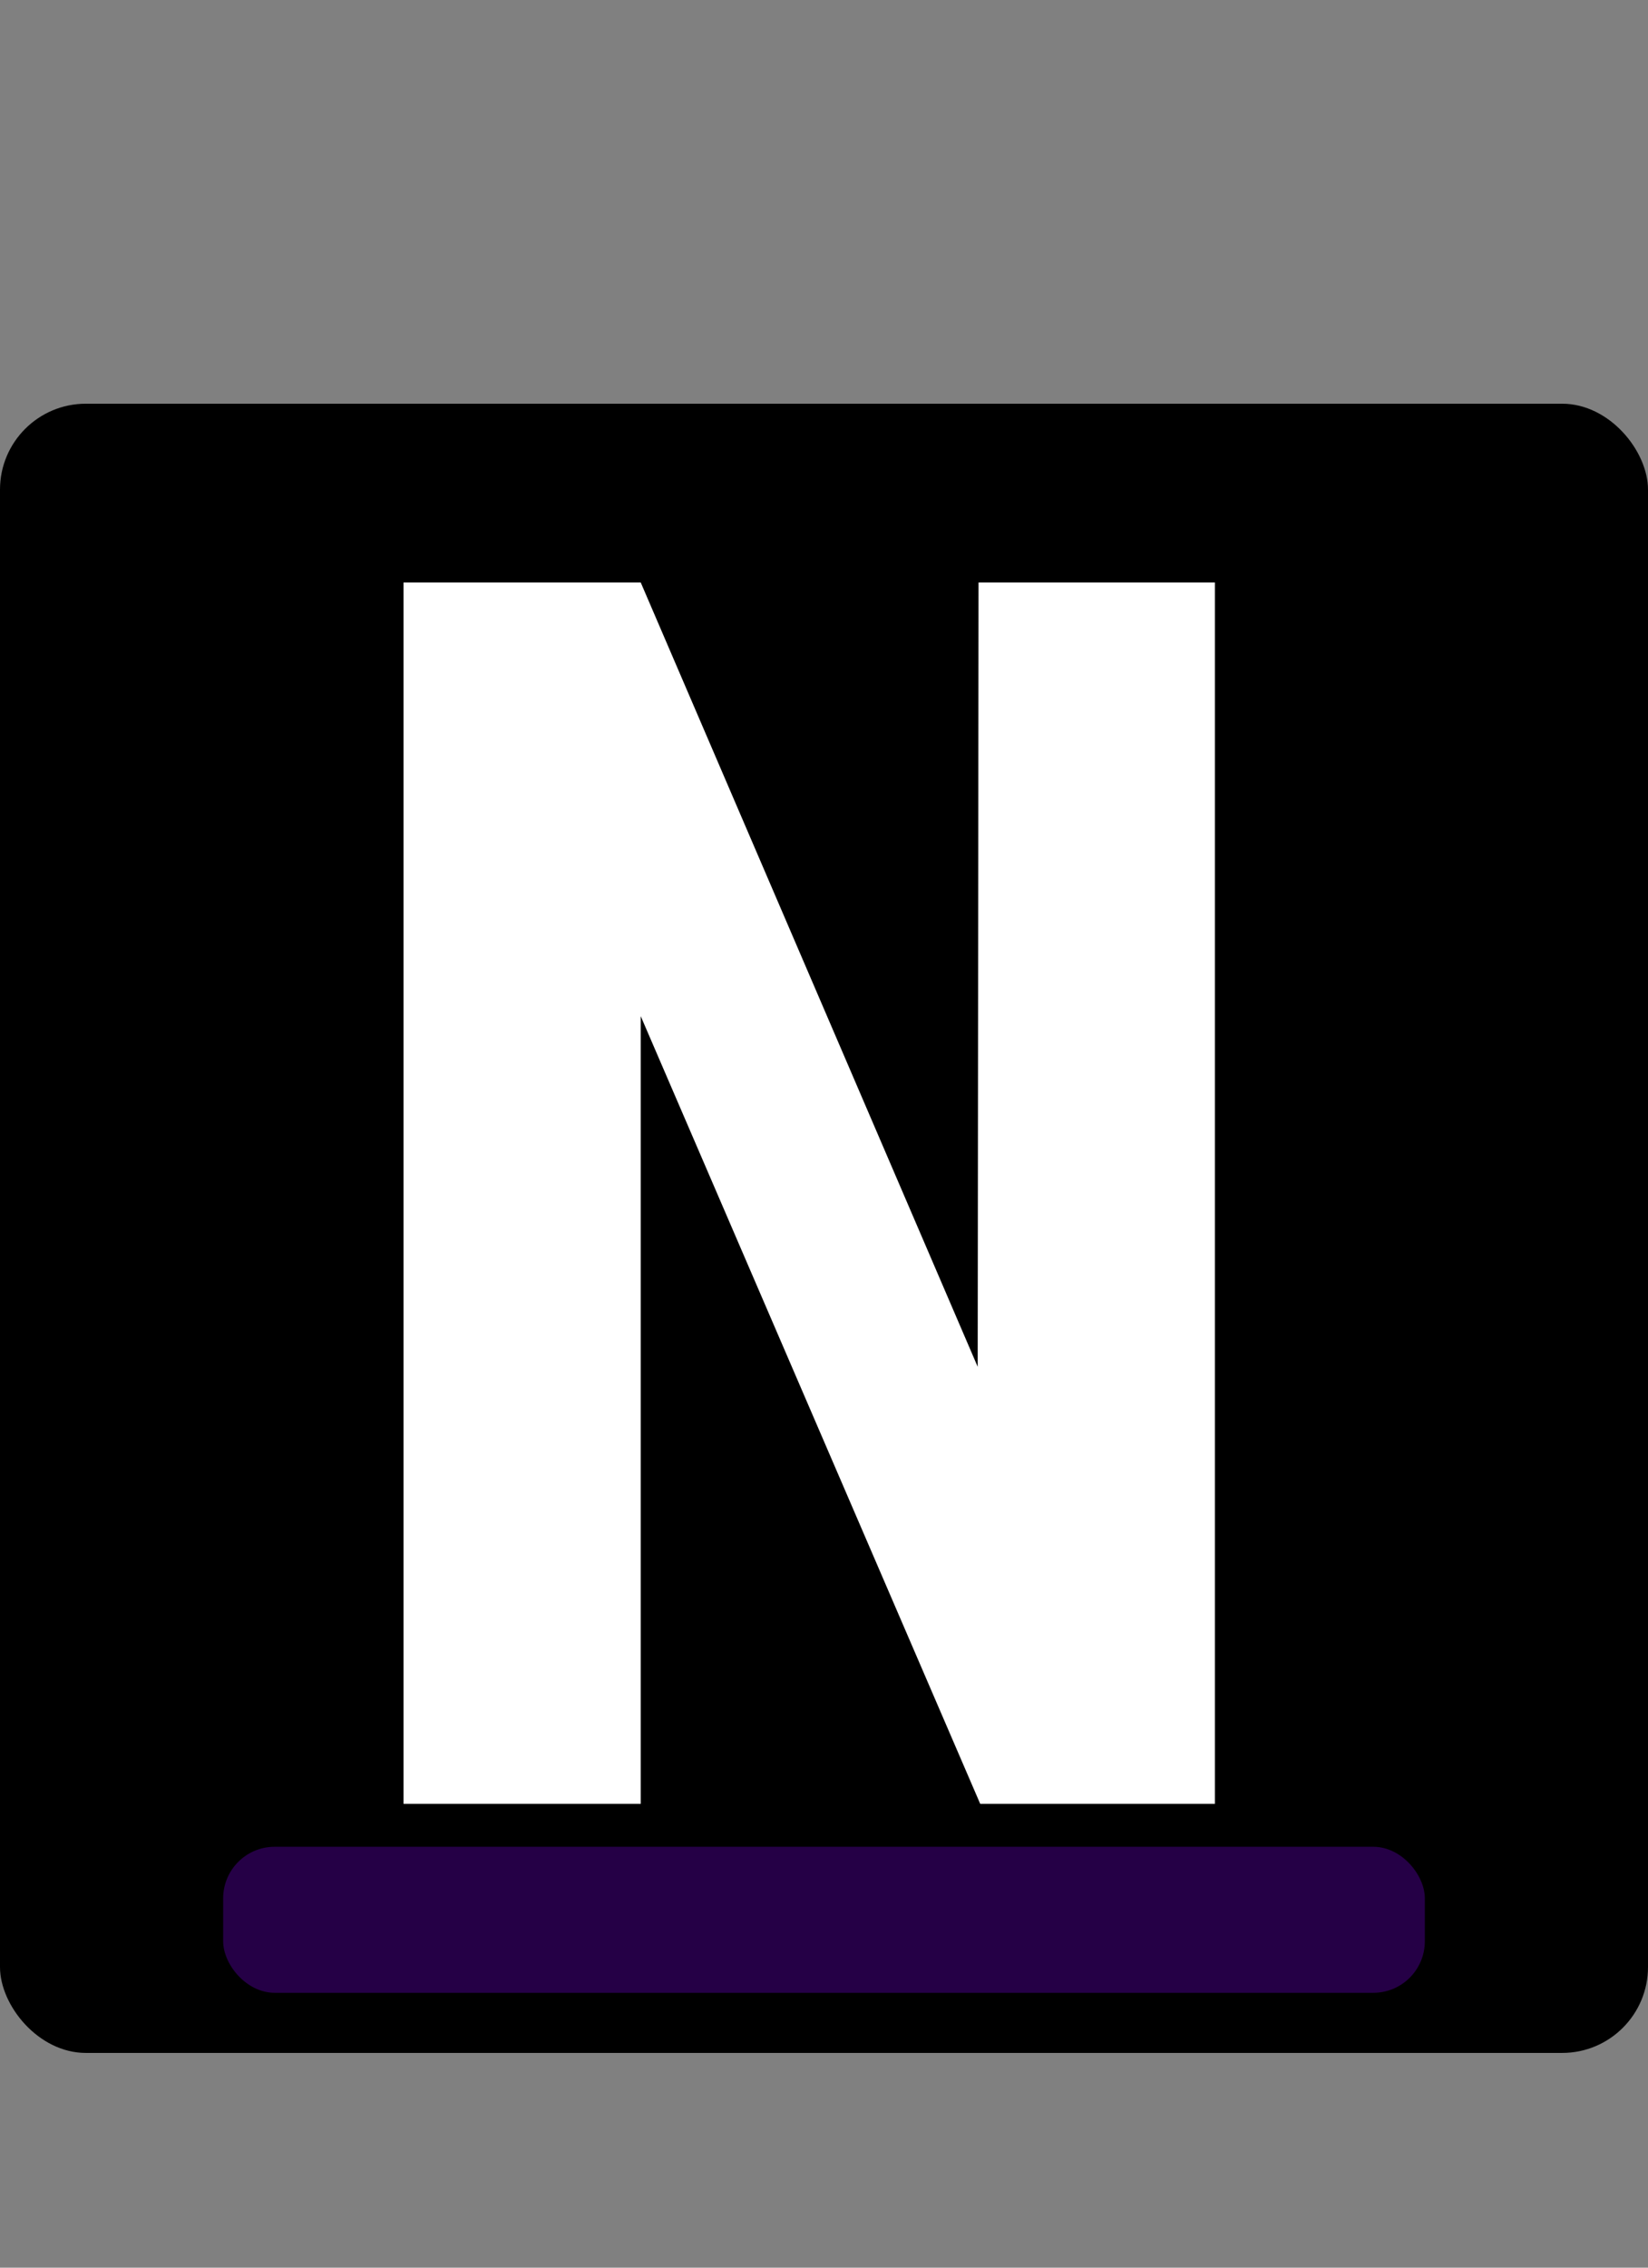 <svg width="192" height="264" viewBox="0 0 192 264" fill="none" xmlns="http://www.w3.org/2000/svg">
<rect x="0" y="0" width="192" height="264" fill="#808080" stroke="none"/>
<rect y="47" width="192" height="192" rx="10" fill="black"/>
<rect x="26" y="215" width="140" height="17" rx="6" fill="#250046"/>
<path d="M141.543 210H114.199L74.648 118.301V210H47.012V67.812H74.648L113.906 159.121L114.004 67.812H141.543V210Z" fill="white"/>
</svg>
